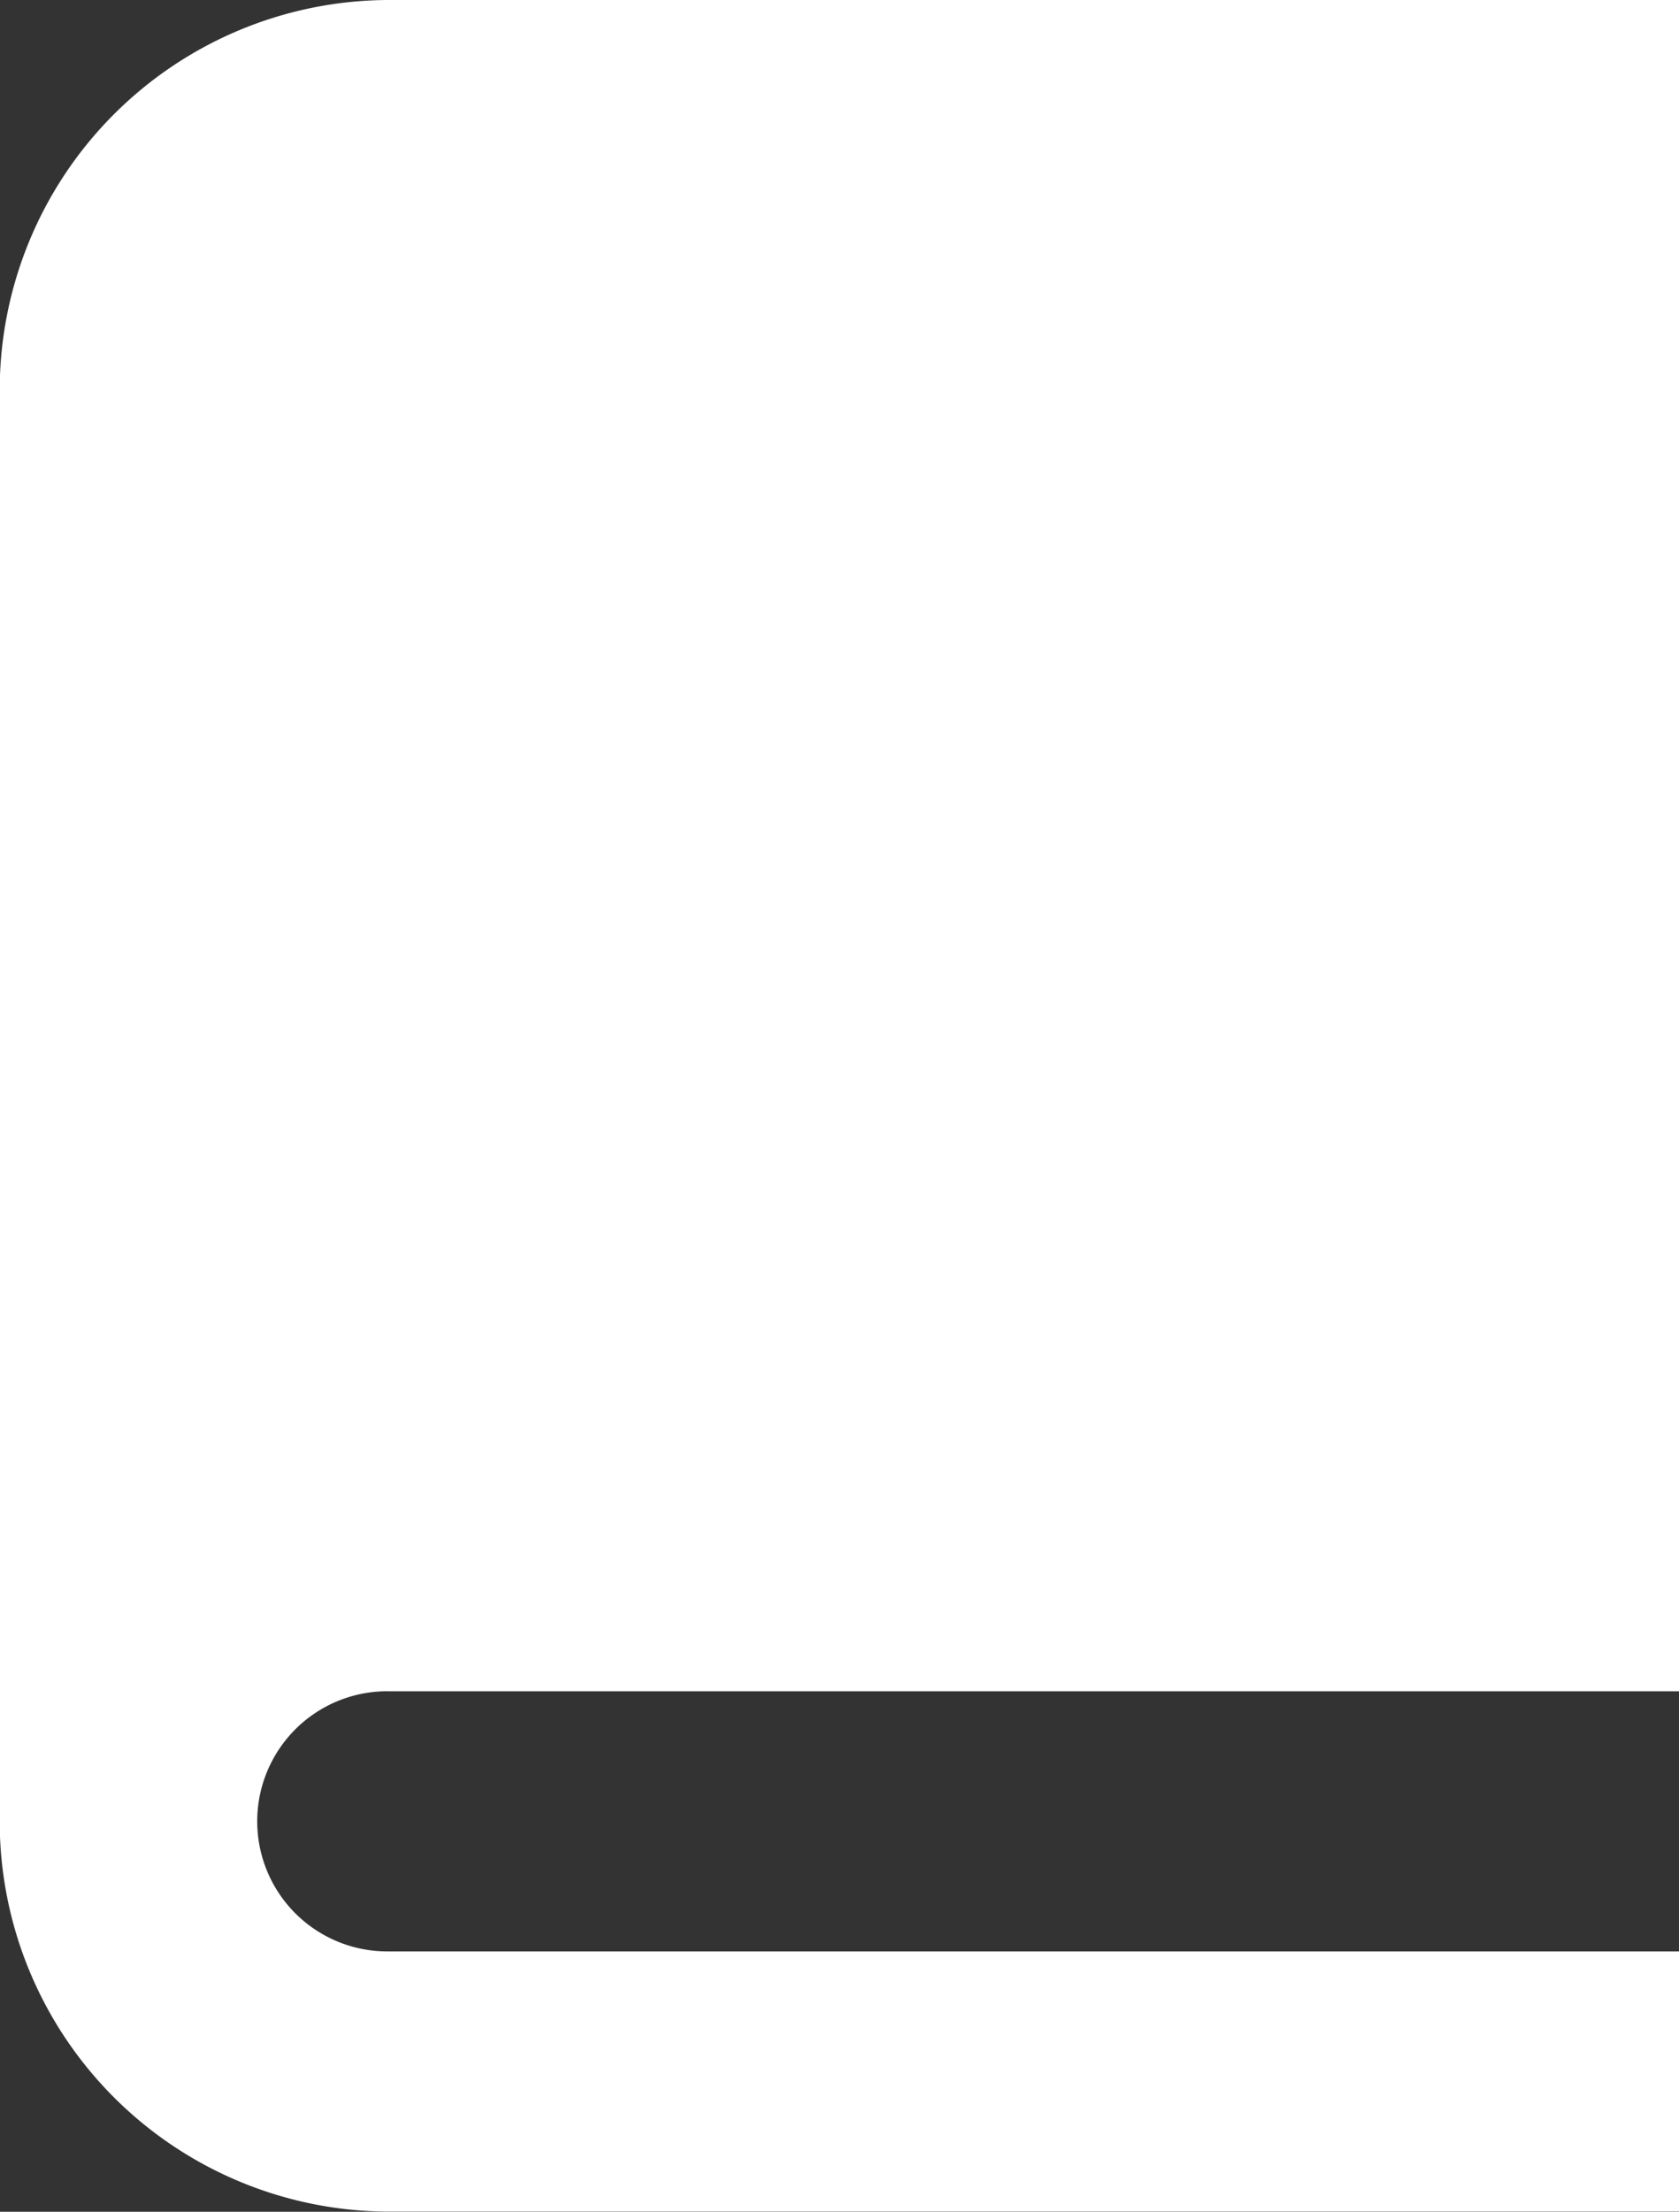 <svg xmlns="http://www.w3.org/2000/svg" width="60" height="79" viewBox="0 0 60 79">
  <rect x="0" y="0" width="60" height="79" fill="#333333" stroke="none"/>
  <defs>
    <style>
      .cls-1 {
        fill: #fff;
        fill-rule: evenodd;
      }
    </style>
  </defs>
  <path class="cls-1" d="M415.838,893.41H462V833H415.838A13.936,13.936,0,0,0,401.99,846.94v51.114a13.935,13.935,0,0,0,13.848,13.94H462V902.7H415.838a4.646,4.646,0,0,1,0-9.292h0Z" transform="translate(-402 -833)"/>
</svg>
